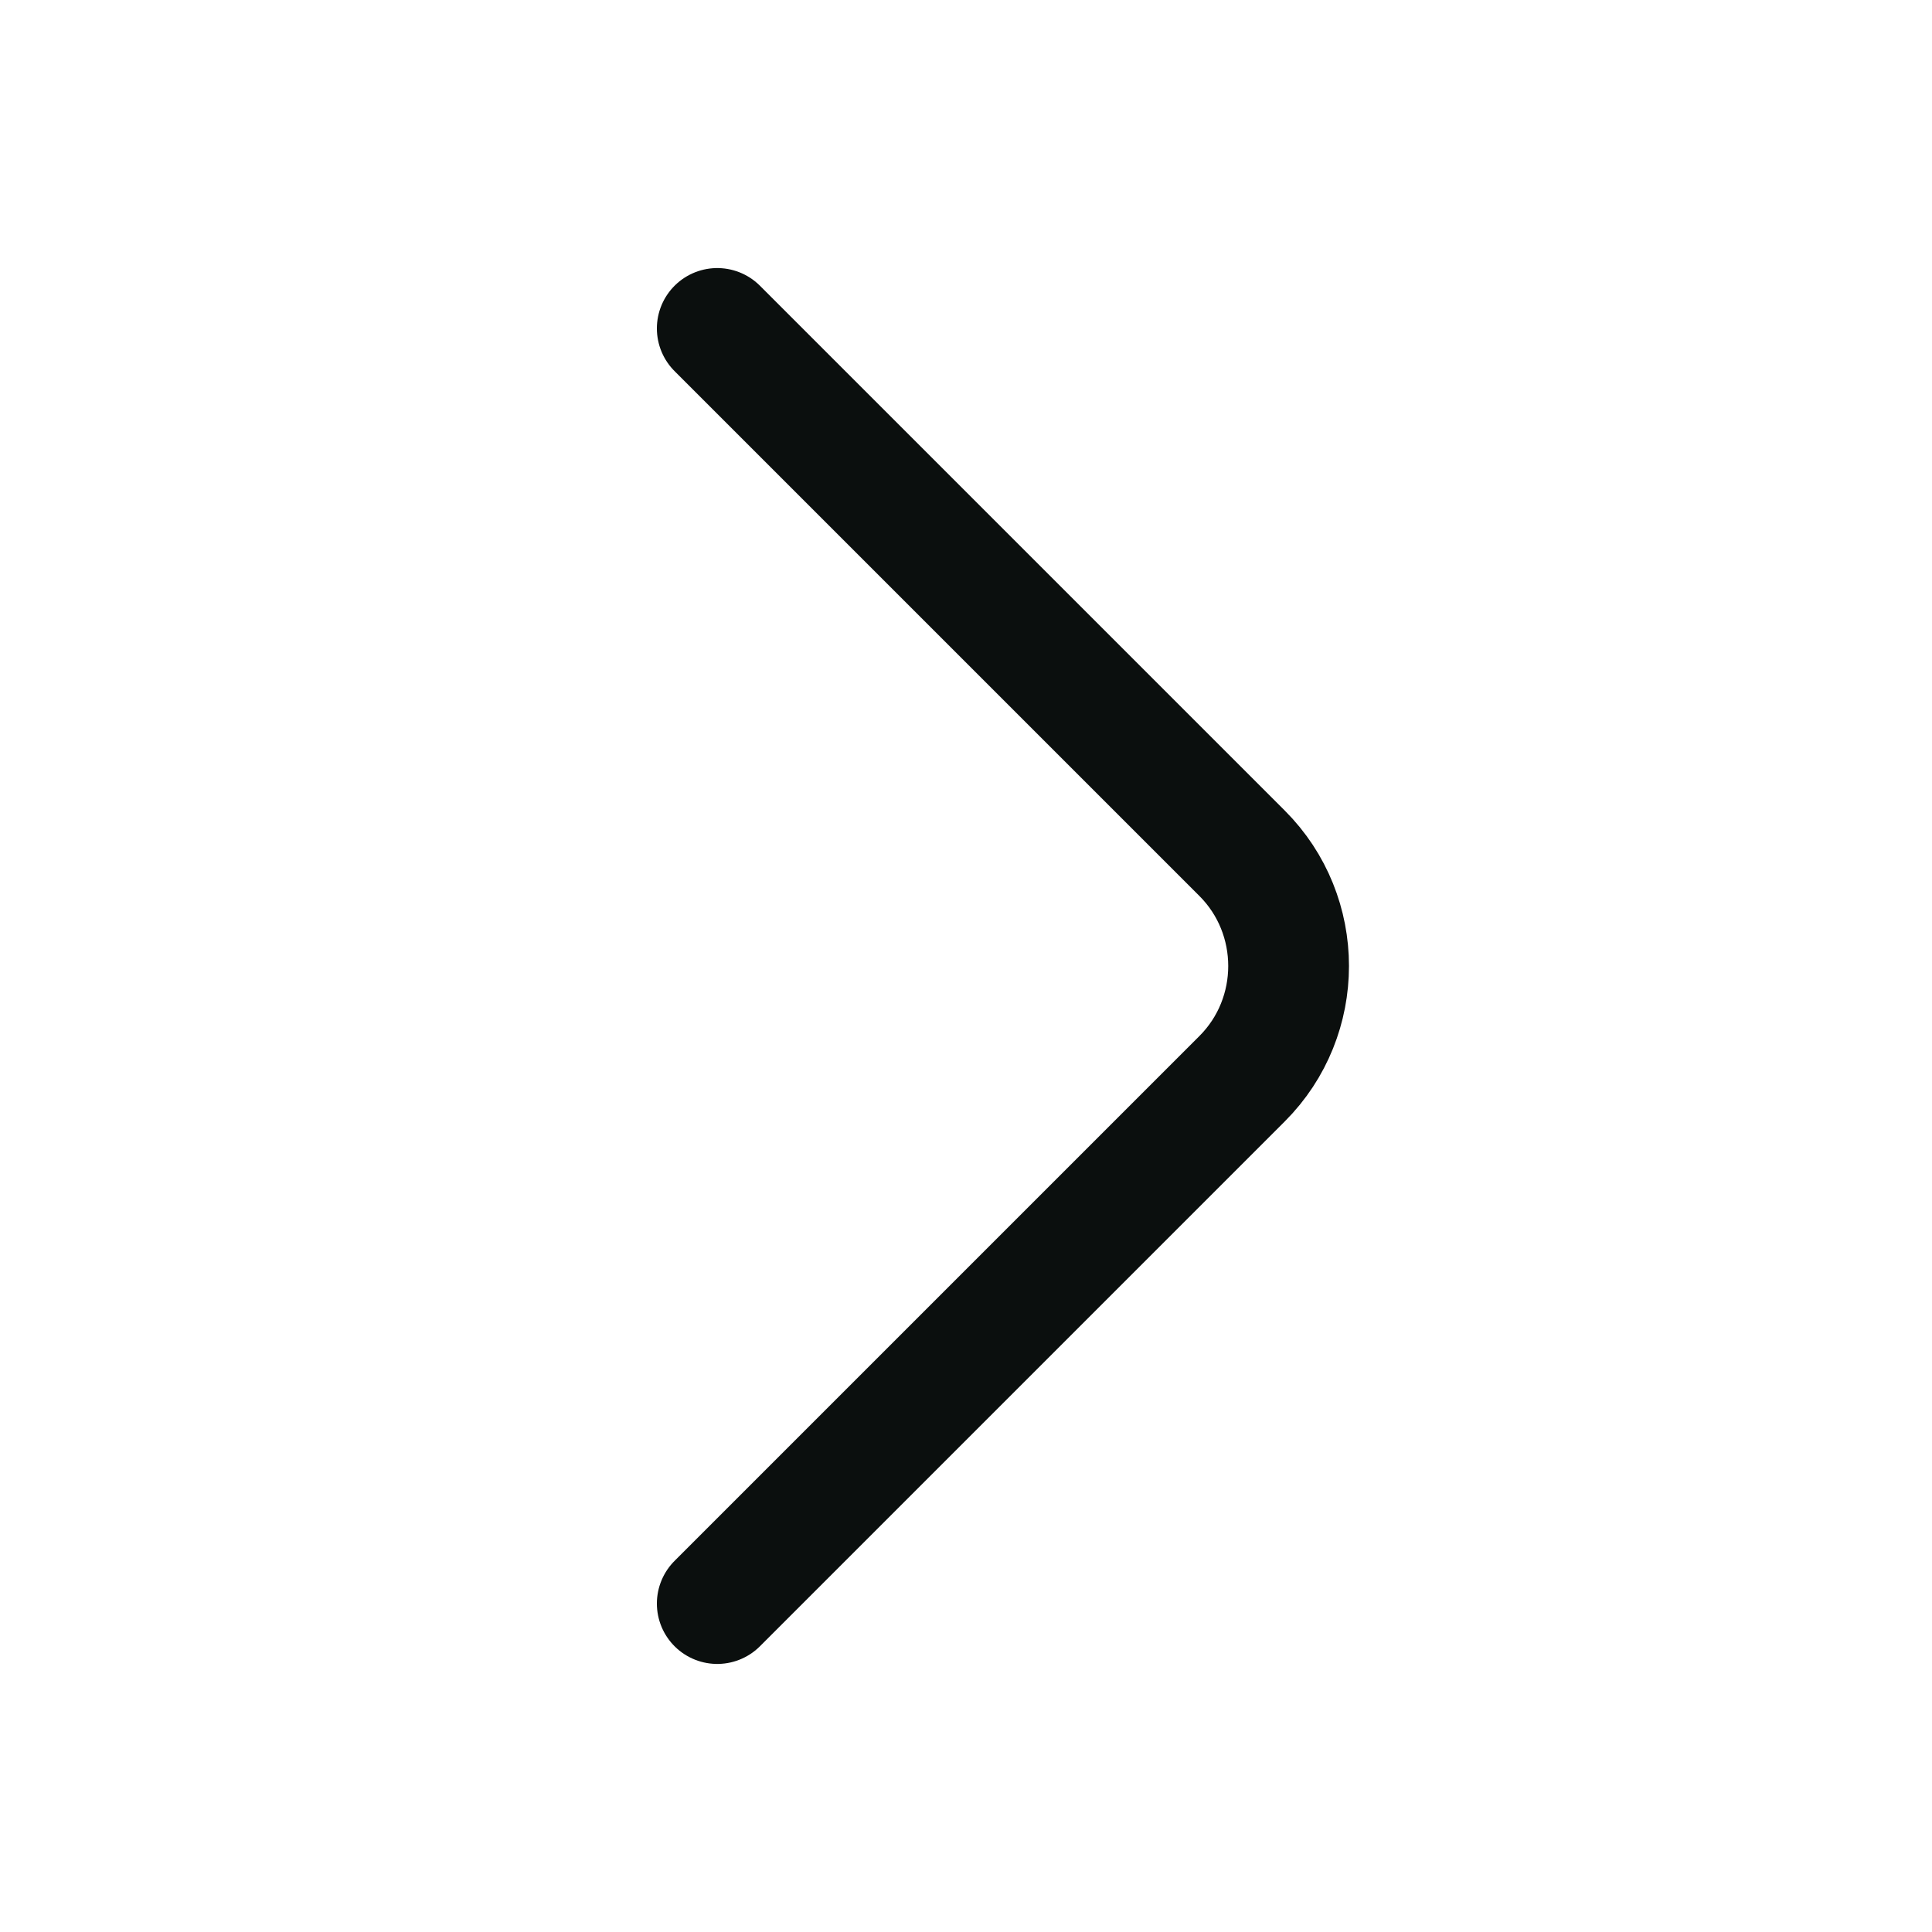 <svg width="24" height="24" viewBox="0 0 24 24" fill="none" xmlns="http://www.w3.org/2000/svg">
<path d="M8.91 19.92L15.43 13.4C16.2 12.63 16.2 11.37 15.43 10.6L8.91 4.08" stroke="#0B0F0E" stroke-width="1.5" stroke-miterlimit="10" stroke-linecap="round" stroke-linejoin="round"/>
</svg>
